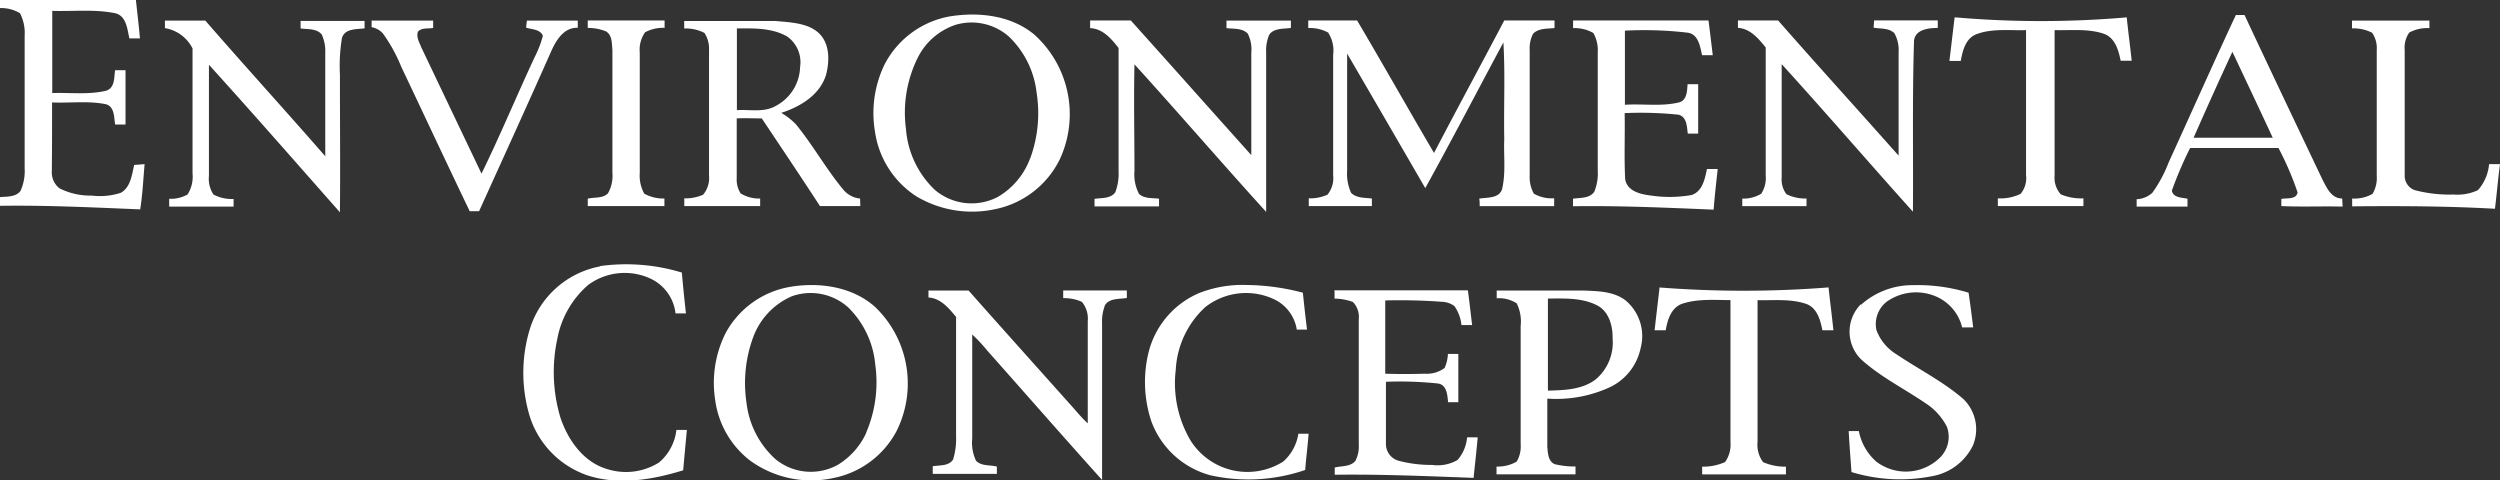 <svg xmlns="http://www.w3.org/2000/svg" viewBox="0 0 288 55.34"><rect x="0" y="0" width="288" height="55.34" fill="#333333" stroke="none"/><defs><style>.cls-1{fill:#fff;}</style></defs><g id="Layer_2" data-name="Layer 2"><g id="Layer_1-2" data-name="Layer 1"><path class="cls-1" d="M15.46,19c-.27,1.14-.41,2.57-1.54,3.21a7.77,7.77,0,0,1-3.36.32,7.84,7.84,0,0,1-3.7-.83,2.33,2.33,0,0,1-.89-2C6,17,6,14.41,6,11.8c2.07.09,4.18-.21,6.22.21,1,.3.9,1.53,1.05,2.34.39,0,.8,0,1.19,0,0-2.09,0-4.17,0-6.26h-1.2c-.13.83,0,2-1,2.35-2,.5-4.17.21-6.24.28V1.25c2.41.08,4.85-.21,7.23.27,1.3.28,1.42,1.84,1.65,2.9l1.22,0c-.13-1.49-.31-3-.47-4.46H0V.93a4.23,4.23,0,0,1,2.3.59,4.93,4.93,0,0,1,.54,2.57c0,5.1,0,10.19,0,15.29A5.57,5.57,0,0,1,2.36,22c-.56.72-1.55.63-2.36.71v1c5.39-.08,10.77.19,16.15.41.28-1.73.35-3.48.51-5.21Z"/><path class="cls-1" d="M225.25,2A114.5,114.5,0,0,0,245,2c.17,1.69.4,3.36.57,5h-1.27c-.24-1.2-.64-2.69-2-3.13-1.81-.59-3.75-.35-5.61-.4,0,5.58,0,11.15,0,16.73a2.9,2.9,0,0,0,.7,2.18,6,6,0,0,0,2.62.47c0,.3,0,.59,0,.89h-9.86c0-.3,0-.59,0-.89a5.38,5.38,0,0,0,2.61-.51,2.77,2.77,0,0,0,.64-2.16c0-5.57,0-11.14,0-16.71-1.9.06-3.89-.22-5.71.47-1.25.47-1.6,1.9-1.81,3.08-.44,0-.88,0-1.31,0,.21-1.68.4-3.37.6-5Z"/><path class="cls-1" d="M19,2.37q2.32,0,4.65,0C28.19,7.59,32.87,12.73,37.47,18c0-4,0-7.93,0-11.89a4.68,4.68,0,0,0-.4-2.13c-.59-.72-1.62-.59-2.44-.7,0-.22,0-.65,0-.87H42v.86c-.91.11-2.31,0-2.61,1.13a19.64,19.64,0,0,0-.23,4.2c0,5.28.05,10.57,0,15.86-5-5.67-10-11.38-15.09-17,0,4.27,0,8.53,0,12.8a3.28,3.28,0,0,0,.52,2.15,4.49,4.49,0,0,0,2.32.51c0,.29,0,.58,0,.88-2.48,0-4.94,0-7.42,0,0-.31,0-.6,0-.9a3.89,3.89,0,0,0,2.12-.5,3.8,3.8,0,0,0,.57-2.43c0-4.79,0-9.59,0-14.39a4.35,4.35,0,0,0-3.18-2.34c0-.21,0-.62,0-.82Z"/><path class="cls-1" d="M42.82,2.37c2.36,0,4.72,0,7.08,0,0,.21,0,.63,0,.85-.58.11-1.32-.06-1.75.43-.23.63.17,1.24.39,1.82Q52,12.73,55.47,20c2.16-4.41,4.06-9,6.12-13.41a12.65,12.65,0,0,0,.95-2.46c-.3-.77-1.26-.73-1.92-.94,0-.27.05-.55.08-.82,1.95,0,3.9,0,5.86,0,0,.21,0,.63,0,.83-1.55-.05-2.42,1.32-3,2.57C60.8,12,58,18.13,55.19,24.33l-1.08,0c-2.66-5.54-5.26-11.11-7.9-16.67a17.89,17.89,0,0,0-2.12-3.83,2.32,2.32,0,0,0-1.28-.7c0-.2,0-.6,0-.8Z"/><path class="cls-1" d="M67.75,2.36c2.94,0,5.87,0,8.81,0,0,.21,0,.64,0,.85a4.34,4.34,0,0,0-2.25.51,3.5,3.5,0,0,0-.61,2.33V19.93a4.27,4.27,0,0,0,.52,2.38,4.55,4.55,0,0,0,2.32.56c0,.28,0,.57,0,.87-3,0-5.88,0-8.83,0,0-.22,0-.64,0-.85.78-.2,1.72,0,2.33-.62a4.08,4.08,0,0,0,.51-2.36c0-4.73,0-9.45,0-14.16-.08-.73,0-1.65-.71-2.12a5.32,5.32,0,0,0-2.13-.41c0-.22,0-.65,0-.87Z"/><path class="cls-1" d="M125.63,2.36c1.55,0,3.1,0,4.64,0,4.64,5.16,9.25,10.35,13.88,15.51,0-3.94,0-7.88,0-11.81a4,4,0,0,0-.41-2.19c-.63-.65-1.62-.53-2.45-.63,0-.22,0-.65,0-.87,2.47,0,5,0,7.42,0,0,.21,0,.63,0,.85-.85.12-2,0-2.51.81a4.69,4.69,0,0,0-.34,2V24.41c-5.11-5.63-10.08-11.39-15.17-17-.09,4.09,0,8.19,0,12.29a4.83,4.83,0,0,0,.52,2.63c.61.58,1.53.46,2.31.56,0,.3,0,.59,0,.89h-7.43c0-.3,0-.59,0-.87.81-.13,1.89,0,2.4-.78a6.07,6.07,0,0,0,.37-2.43c0-4.73,0-9.45,0-14.17-.83-1.07-1.82-2.23-3.28-2.29,0-.21,0-.63,0-.84Z"/><path class="cls-1" d="M150.75,2.36h5.59c3,5.07,5.88,10.19,8.86,15.26,2.66-5.1,5.41-10.16,8.09-15.26,1.93,0,3.86,0,5.79,0v.87c-.84.1-1.84,0-2.47.66a3.64,3.64,0,0,0-.39,1.88c0,4.81,0,9.62,0,14.44a3.92,3.92,0,0,0,.48,2.1,4.11,4.11,0,0,0,2.34.53l0,.91c-2.86,0-5.72,0-8.58,0,0-.22,0-.65-.05-.87.92-.15,2.32,0,2.64-1.13.43-1.88.16-3.82.24-5.73-.07-3.71.12-7.43-.1-11.13-3,5.58-5.93,11.23-9,16.78q-4.49-7.76-9-15.5c0,4.49,0,9,0,13.47a5.3,5.3,0,0,0,.46,2.58c.62.62,1.58.55,2.39.65,0,.22,0,.66,0,.87h-7.27c0-.3,0-.59,0-.89a4.92,4.92,0,0,0,2.15-.42,3,3,0,0,0,.66-2.23c0-4.63,0-9.26,0-13.88A3.81,3.81,0,0,0,153,3.75a4.41,4.41,0,0,0-2.29-.52V2.36Z"/><path class="cls-1" d="M181.23,2.36h15.59c.17,1.32.33,2.64.49,4h-1.23c-.23-1-.41-2.38-1.62-2.59a43,43,0,0,0-7.27-.24c0,2.84,0,5.69,0,8.54,2.1-.14,4.25.23,6.3-.29.86-.28.86-1.33.92-2.08h1.22v5.69h-1.2c-.1-.79-.1-1.95-1.08-2.18a42.6,42.6,0,0,0-6.19-.18c.05,2.53-.07,5.07.06,7.6.22,1.44,1.86,1.77,3.07,1.91a14.53,14.53,0,0,0,4.56-.07c1.28-.4,1.55-1.86,1.79-3l1.24,0c-.17,1.55-.35,3.11-.47,4.68-5.39-.22-10.79-.47-16.2-.39,0-.21,0-.65,0-.87.83-.13,1.93,0,2.46-.82a5.55,5.55,0,0,0,.39-2.43c0-4.53,0-9.06,0-13.59a4,4,0,0,0-.51-2.25,4.33,4.33,0,0,0-2.33-.56c0-.21,0-.64,0-.86Z"/><path class="cls-1" d="M200.18,2.36c1.55,0,3.11,0,4.66,0,4.59,5.23,9.26,10.37,13.88,15.57,0-4,0-7.94,0-11.91a4,4,0,0,0-.49-2.2c-.63-.61-1.59-.49-2.39-.63l.06-.84c2.45,0,4.89,0,7.33,0,0,.22,0,.65,0,.87-1.13,0-2.76.2-2.74,1.67-.2,6.5-.07,13-.12,19.5-5.07-5.64-10-11.37-15.12-17,0,4.36,0,8.72,0,13.08a2.76,2.76,0,0,0,.55,1.9,4.91,4.91,0,0,0,2.31.5l0,.88c-2.47,0-4.94,0-7.4,0v-.87a4,4,0,0,0,2.18-.56,3.29,3.29,0,0,0,.52-2.09c0-4.92,0-9.84,0-14.76-.81-1-1.77-2.18-3.2-2.26,0-.21,0-.63,0-.84Z"/><path class="cls-1" d="M271,2.37h8.87c0,.22,0,.65,0,.87a4.37,4.37,0,0,0-2.32.51,3,3,0,0,0-.53,2c0,4.81,0,9.62,0,14.43a1.76,1.76,0,0,0,1.14,1.72,15.7,15.7,0,0,0,4.48.51,5.61,5.61,0,0,0,2.81-.5,5.13,5.13,0,0,0,1.29-3H288c-.23,1.71-.37,3.43-.58,5.14-5.48-.31-11-.33-16.45-.28,0-.31,0-.6,0-.9a4.23,4.23,0,0,0,2.35-.54,3.61,3.61,0,0,0,.48-2.1V5.77a3.09,3.09,0,0,0-.54-2,4.73,4.73,0,0,0-2.31-.5V2.37Z"/><path class="cls-1" d="M119.17,4c-2.68-2.24-6.41-2.65-9.76-2.11a10.55,10.55,0,0,0-7.49,5.5,12.83,12.83,0,0,0-1.12,7.79,10.69,10.69,0,0,0,4.72,7.41,12.53,12.53,0,0,0,9,1.53,10.66,10.66,0,0,0,7.57-5.77A12.34,12.34,0,0,0,119.17,4Zm-.49,14.21a8.55,8.55,0,0,1-3.74,4.48,6.53,6.53,0,0,1-7.25-.82,10.79,10.79,0,0,1-3.32-7,14.19,14.19,0,0,1,1.4-8.31,7.53,7.53,0,0,1,4.31-3.7,6.51,6.51,0,0,1,6.13,1.34,10.6,10.6,0,0,1,3.21,6.5A15.11,15.11,0,0,1,118.68,18.25Z"/><path class="cls-1" d="M99.08,22.87a2.83,2.83,0,0,1-1.91-1c-2-2.39-3.51-5.15-5.49-7.56A7.91,7.91,0,0,0,90,13c2.19-.7,4.47-2.07,5.17-4.41.4-1.58.44-3.54-.82-4.75s-3.3-1.26-5-1.42c-3.51,0-7,0-10.53,0v.86a4.79,4.79,0,0,1,2.33.51,3.33,3.33,0,0,1,.53,2c0,4.81,0,9.63,0,14.44A3,3,0,0,1,81,22.43a5,5,0,0,1-2.17.42c0,.3,0,.59,0,.89h8.74v-.87a4.08,4.08,0,0,1-2.25-.59,3,3,0,0,1-.45-1.79c0-2.29,0-4.57,0-6.85,1-.05,1.92,0,2.89,0C90,17,92.25,20.34,94.46,23.74h4.65ZM84.89,12.69V3.27c1.93,0,4-.08,5.77.92a3.62,3.62,0,0,1,1.51,3.53,5.22,5.22,0,0,1-2.78,4.47C88,13,86.38,12.59,84.89,12.69Z"/><path class="cls-1" d="M269.82,22.87c-1.27,0-1.8-1.28-2.3-2.24-3-6.3-6-12.6-8.95-18.9h-1c-2.63,5.63-5.15,11.31-7.75,17a15.26,15.26,0,0,1-1.88,3.49,2.87,2.87,0,0,1-1.8.73c0,.28,0,.56,0,.85H252v-.91c-.65-.13-1.67-.11-1.8-.94a44.85,44.85,0,0,1,2.1-4.9c3.4,0,6.79,0,10.18,0a34.83,34.83,0,0,1,2.2,5.11c-.14.87-1.26.62-1.87.76,0,.21,0,.62,0,.82,2.35.11,4.71,0,7.06.06Zm-17.12-7q2.2-5,4.47-9.9c1.56,3.3,3.12,6.6,4.65,9.9Z"/><path class="cls-1" d="M69.15,30.65a22,22,0,0,1,9.4.75c.13,1.57.3,3.14.47,4.7l-1.2,0a5.05,5.05,0,0,0-2.75-3.94,7.07,7.07,0,0,0-7.33.68A10.83,10.83,0,0,0,64.21,39a18.27,18.27,0,0,0,.36,9.14c.87,2.56,2.64,5.09,5.35,5.89a7.17,7.17,0,0,0,6-.75,5.76,5.76,0,0,0,2-3.75h1.21c-.15,1.55-.29,3.09-.43,4.65-3.54,1.09-7.43,1.75-11,.59a10.55,10.55,0,0,1-6.86-7.48,17.31,17.31,0,0,1,.2-9.39,10.5,10.5,0,0,1,8.08-7.21Z"/><path class="cls-1" d="M138.3,33.7a13.61,13.61,0,0,1,5.25-.87,26.23,26.23,0,0,1,6.54.89c.15,1.42.3,2.84.48,4.25h-1.18a4.67,4.67,0,0,0-2.52-3.45,7.61,7.61,0,0,0-8,.84,10.52,10.52,0,0,0-3.42,7.22,13,13,0,0,0,1.68,8.13,7.73,7.73,0,0,0,10.7,2.46,5.35,5.35,0,0,0,1.74-3.2h1.18c-.1,1.4-.29,2.78-.39,4.17a20.15,20.15,0,0,1-10.93.61,10,10,0,0,1-6.81-6.26,14.37,14.37,0,0,1-.31-7.88,10.08,10.08,0,0,1,6-6.92Z"/><path class="cls-1" d="M214.4,35.1a8.88,8.88,0,0,1,6-2.25,20,20,0,0,1,6.38.87c.2,1.34.37,2.69.53,4h-1.27a5.22,5.22,0,0,0-3.09-3.6,5.84,5.84,0,0,0-5.62.65,3.27,3.27,0,0,0-1.16,3.27,5.52,5.52,0,0,0,2.31,2.78c2.55,1.72,5.33,3.11,7.67,5.12a4.85,4.85,0,0,1,1.13,5.38,6.46,6.46,0,0,1-4.52,3.5,19.13,19.13,0,0,1-9.47-.44c-.11-1.58-.24-3.15-.32-4.72h1.17a6.25,6.25,0,0,0,2,3.51,5.61,5.61,0,0,0,7.29-.4,3.37,3.37,0,0,0,.86-3.59,7,7,0,0,0-2.47-2.73c-2.49-1.7-5.23-3.05-7.46-5.09a4.49,4.49,0,0,1,0-6.3Z"/><path class="cls-1" d="M191.1,33.11a125.09,125.09,0,0,0,19.55,0c.17,1.64.39,3.29.56,4.94h-1.27c-.23-1.2-.63-2.64-1.92-3.06-1.79-.59-3.7-.37-5.55-.41V50.9a3.33,3.33,0,0,0,.64,2.34,6.37,6.37,0,0,0,2.63.52c0,.29,0,.59,0,.89-3.22,0-6.43,0-9.65,0,0-.3,0-.6,0-.89a6.23,6.23,0,0,0,2.64-.53,3.49,3.49,0,0,0,.62-2.32c0-5.45,0-10.89,0-16.34-1.84,0-3.75-.17-5.53.41-1.29.43-1.73,1.86-1.93,3.07h-1.28c.18-1.65.39-3.3.57-4.94Z"/><path class="cls-1" d="M107,33.47h4.58c3.82,4.31,7.68,8.61,11.53,12.92.73.79,1.4,1.65,2.2,2.38,0-3.92,0-7.84,0-11.76a3.07,3.07,0,0,0-.67-2.23,4.83,4.83,0,0,0-2.16-.43c0-.3,0-.6,0-.89h7.33c0,.22,0,.65,0,.87-.85.14-2,0-2.51.82a5.2,5.2,0,0,0-.34,2.14c0,6,0,12,0,18-4.43-4.92-8.79-9.91-13.19-14.86A19.89,19.89,0,0,0,112,38.53c0,4,0,8,0,12a4.83,4.83,0,0,0,.44,2.55c.62.64,1.6.46,2.4.67,0,.21,0,.63,0,.84h-7.39c0-.22,0-.66,0-.88.8-.13,1.85,0,2.35-.78a8.09,8.09,0,0,0,.34-2.64c0-4.6,0-9.19,0-13.78-.83-1-1.76-2.15-3.18-2.24,0-.28,0-.56,0-.84Z"/><path class="cls-1" d="M153.7,33.45q7.7,0,15.4,0c.18,1.32.32,2.64.49,4h-1.23a4.63,4.63,0,0,0-.81-2.19,2.54,2.54,0,0,0-1.38-.49,65.83,65.83,0,0,0-6.59-.16c0,2.82,0,5.63,0,8.44,1.52.05,3,.05,4.55,0a3.42,3.42,0,0,0,2.29-.66,4.47,4.47,0,0,0,.38-1.62H168c0,1.85,0,3.71,0,5.56l-1.18,0c-.08-.81-.14-2-1.16-2.15a41.87,41.87,0,0,0-6-.2c0,2.4,0,4.8,0,7.2a2,2,0,0,0,1.46,1.9,14.77,14.77,0,0,0,3.87.48,4.59,4.59,0,0,0,2.92-.57,4.58,4.58,0,0,0,1.1-2.61c.4,0,.81,0,1.22,0-.13,1.56-.32,3.11-.47,4.67-5.35-.2-10.69-.43-16-.36,0-.21,0-.63,0-.83.79-.2,1.78-.07,2.37-.75a3.53,3.53,0,0,0,.4-1.89q0-7.21,0-14.44a2.44,2.44,0,0,0-.69-2,6.5,6.5,0,0,0-2.1-.38c0-.22,0-.65,0-.88Z"/><path class="cls-1" d="M100.79,35.34C98.15,33,94.35,32.48,91,33.05a10.45,10.45,0,0,0-7.42,5.34,12.81,12.81,0,0,0-1.18,7.76,10.56,10.56,0,0,0,4,6.9,12,12,0,0,0,9.69,2,10.53,10.53,0,0,0,7.14-5.29A12.22,12.22,0,0,0,100.79,35.34Zm-1,14.53a8.41,8.41,0,0,1-3.26,3.67,6.42,6.42,0,0,1-7.19-.64A10.33,10.33,0,0,1,86,46.42a15.27,15.27,0,0,1,.77-7.58,8.22,8.22,0,0,1,4.45-4.71,6.47,6.47,0,0,1,6.49,1.28A10.56,10.56,0,0,1,100.83,42,14.71,14.71,0,0,1,99.77,49.87Z"/><path class="cls-1" d="M187.28,34.62c-1.38-1.07-3.2-1.08-4.86-1.15-3.34,0-6.66,0-10,0,0,.29,0,.59,0,.89a3.81,3.81,0,0,1,2.3.58,4.68,4.68,0,0,1,.46,2.62c0,4.54,0,9.08,0,13.62a3.43,3.43,0,0,1-.46,2,4.42,4.42,0,0,1-2.32.57c0,.29,0,.59,0,.89,3,0,6.07,0,9.1,0q0-.46,0-.9a9.9,9.9,0,0,1-2.37-.26c-.8-.31-.81-1.31-.88-2,0-1.85,0-3.71,0-5.56a14.79,14.79,0,0,0,7.05-1.24A6.45,6.45,0,0,0,189,40.11,5.36,5.36,0,0,0,187.28,34.62Zm-3.46,9.09c-1.56,1.19-3.62,1.24-5.5,1.29,0-3.54,0-7.08,0-10.61,1.89,0,3.92-.11,5.65.78,1.37.69,1.83,2.36,1.8,3.79A5.55,5.55,0,0,1,183.82,43.71Z"/></g></g></svg>